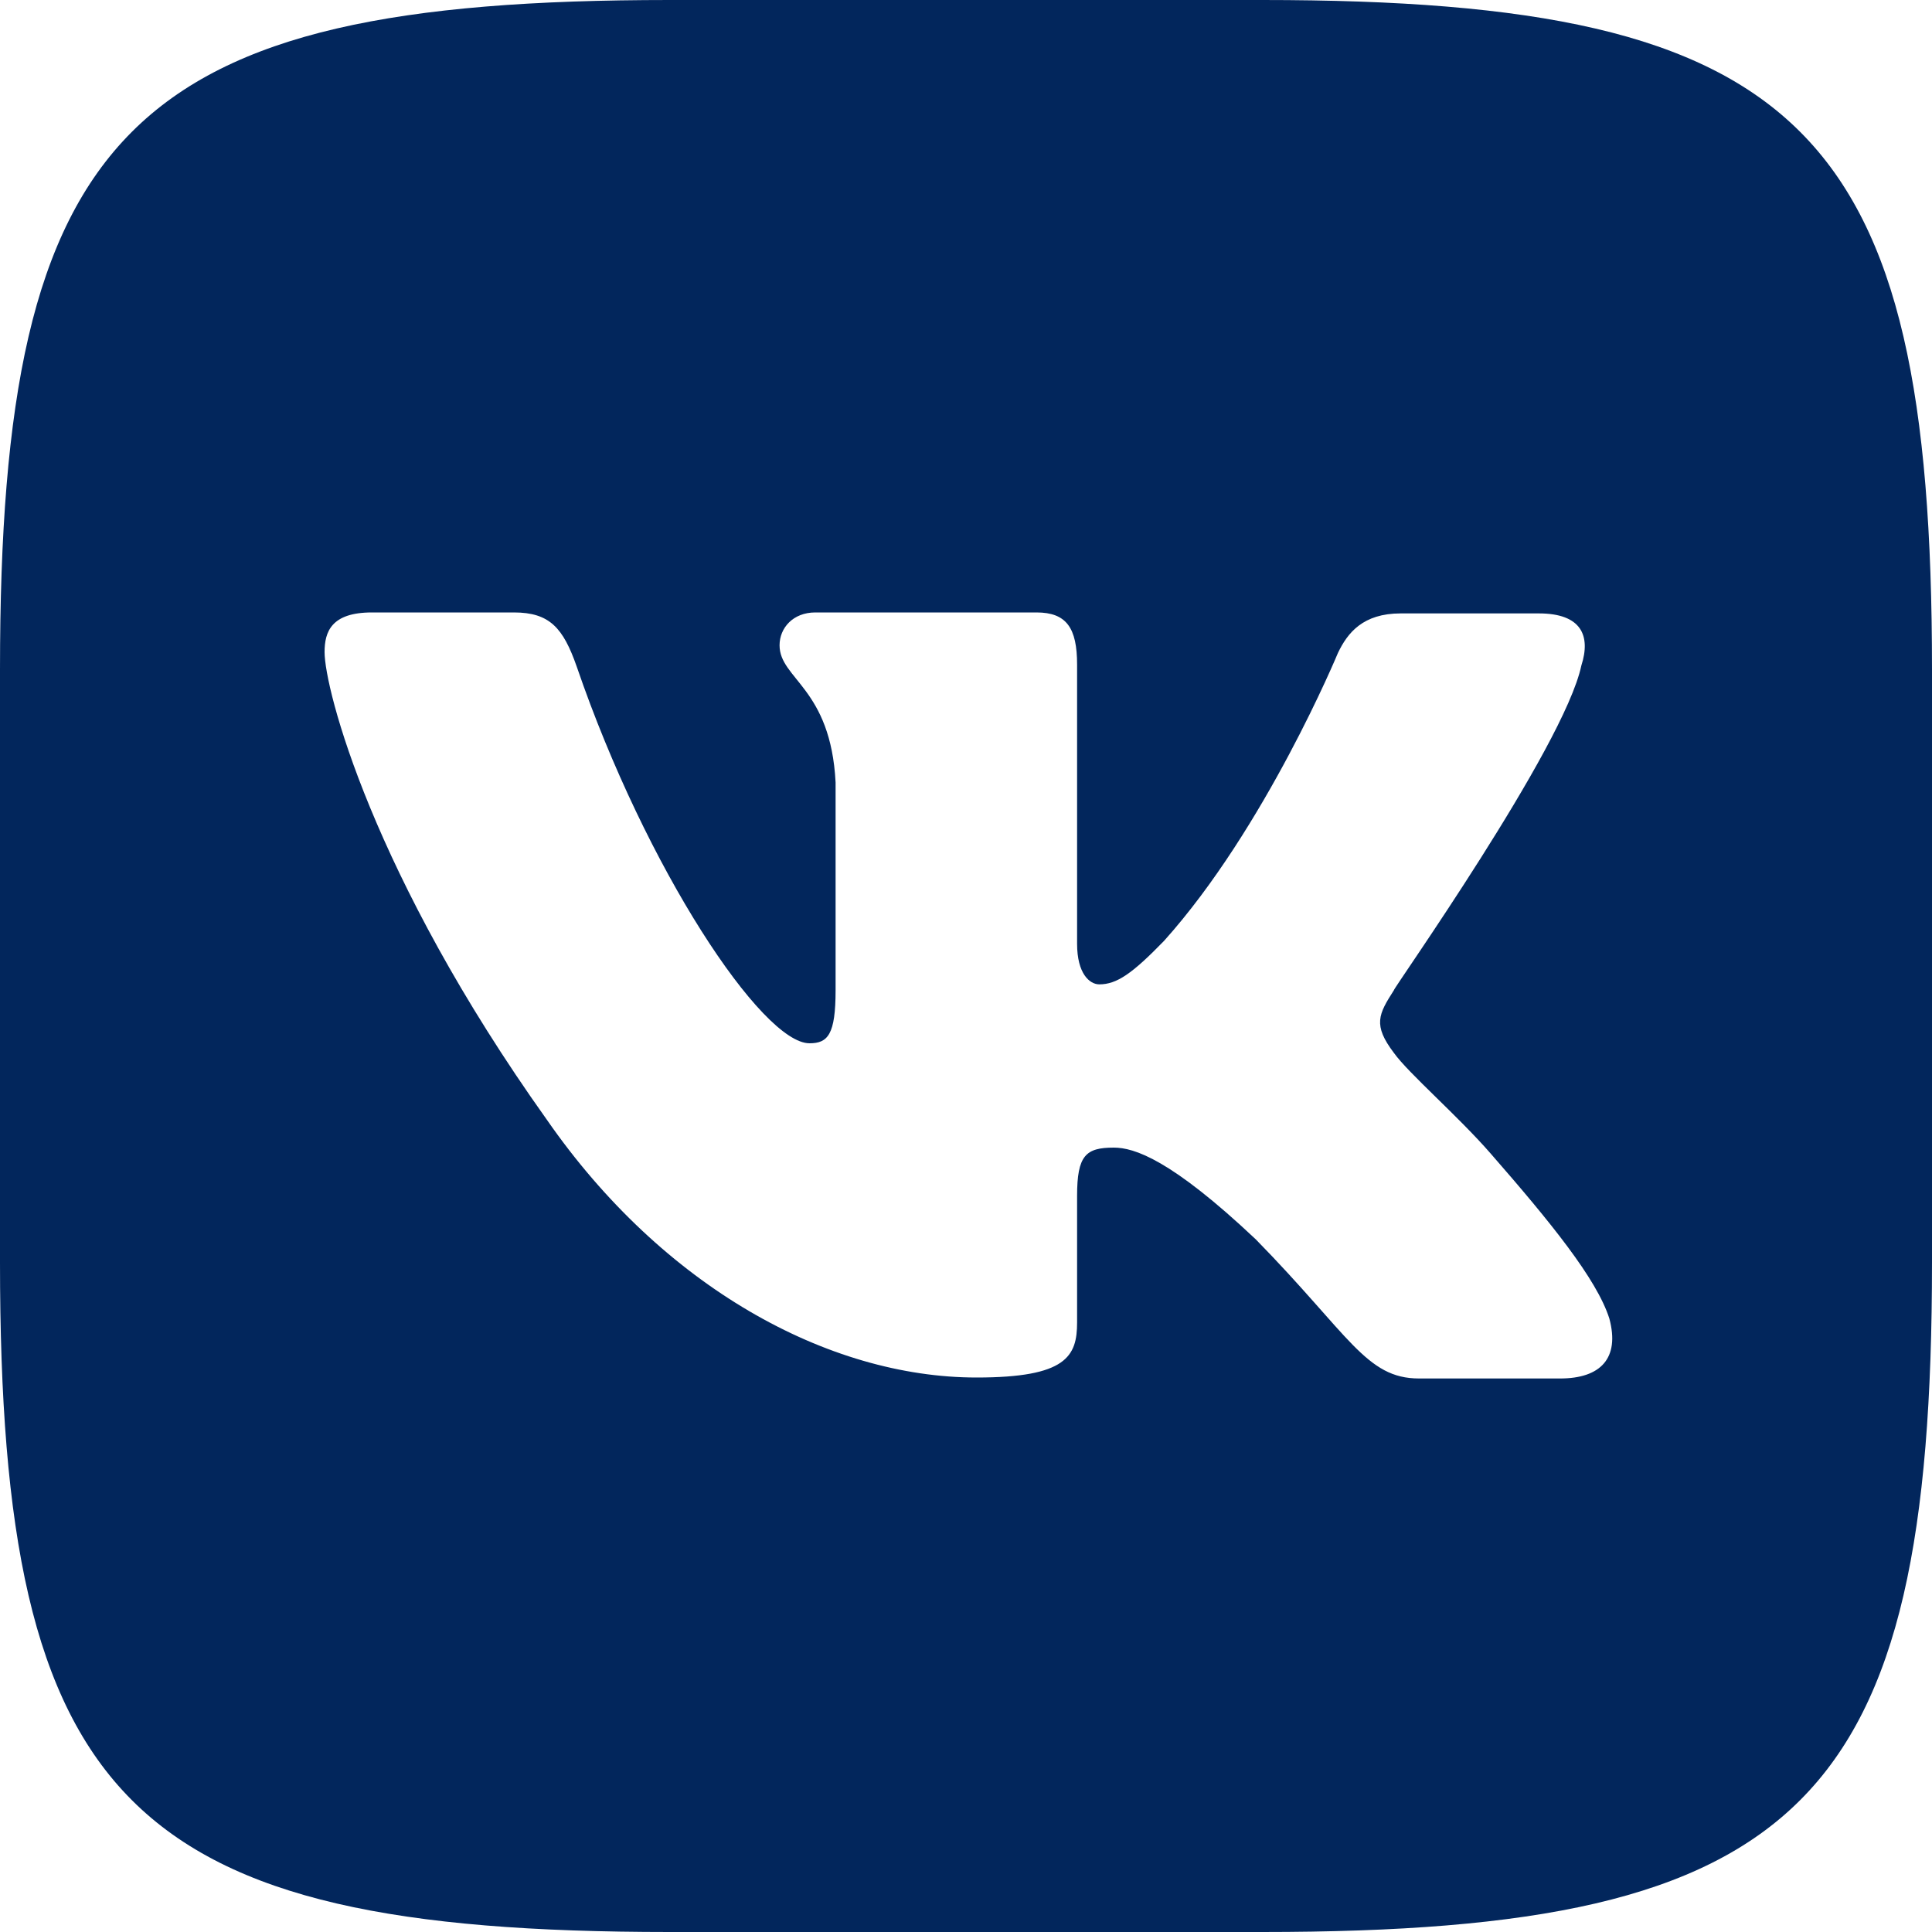 <svg width="34" height="34" viewBox="0 0 34 34" fill="none" xmlns="http://www.w3.org/2000/svg">
<path d="M22.219 0H11.781C2.261 0 0 2.261 0 11.781V22.219C0 31.739 2.261 34 11.781 34H22.219C31.739 34 34 31.739 34 22.219V11.781C34 2.261 31.739 0 22.219 0ZM27.455 24.259H24.973C24.038 24.259 23.749 23.494 22.1 21.811C20.604 20.4 19.958 20.196 19.601 20.196C19.108 20.196 18.955 20.332 18.955 21.046V23.273C18.955 23.868 18.768 24.242 17.187 24.242C14.569 24.242 11.662 22.644 9.622 19.703C6.545 15.385 5.712 12.121 5.712 11.475C5.712 11.118 5.831 10.778 6.545 10.778H9.044C9.673 10.778 9.911 11.05 10.149 11.73C11.373 15.3 13.413 18.36 14.246 18.36C14.569 18.36 14.705 18.207 14.705 17.425V13.77C14.62 12.104 13.719 11.951 13.719 11.356C13.719 11.05 13.957 10.778 14.348 10.778H18.241C18.768 10.778 18.955 11.05 18.955 11.696V16.609C18.955 17.136 19.176 17.323 19.346 17.323C19.652 17.323 19.924 17.136 20.485 16.558C22.27 14.569 23.545 11.492 23.545 11.492C23.715 11.135 23.987 10.795 24.65 10.795H27.081C27.829 10.795 27.999 11.186 27.829 11.713C27.523 13.158 24.497 17.425 24.531 17.425C24.259 17.85 24.157 18.037 24.531 18.53C24.786 18.887 25.653 19.635 26.231 20.298C27.285 21.505 28.101 22.508 28.322 23.205C28.509 23.902 28.169 24.259 27.455 24.259Z" fill="#02265C"/>
</svg>
